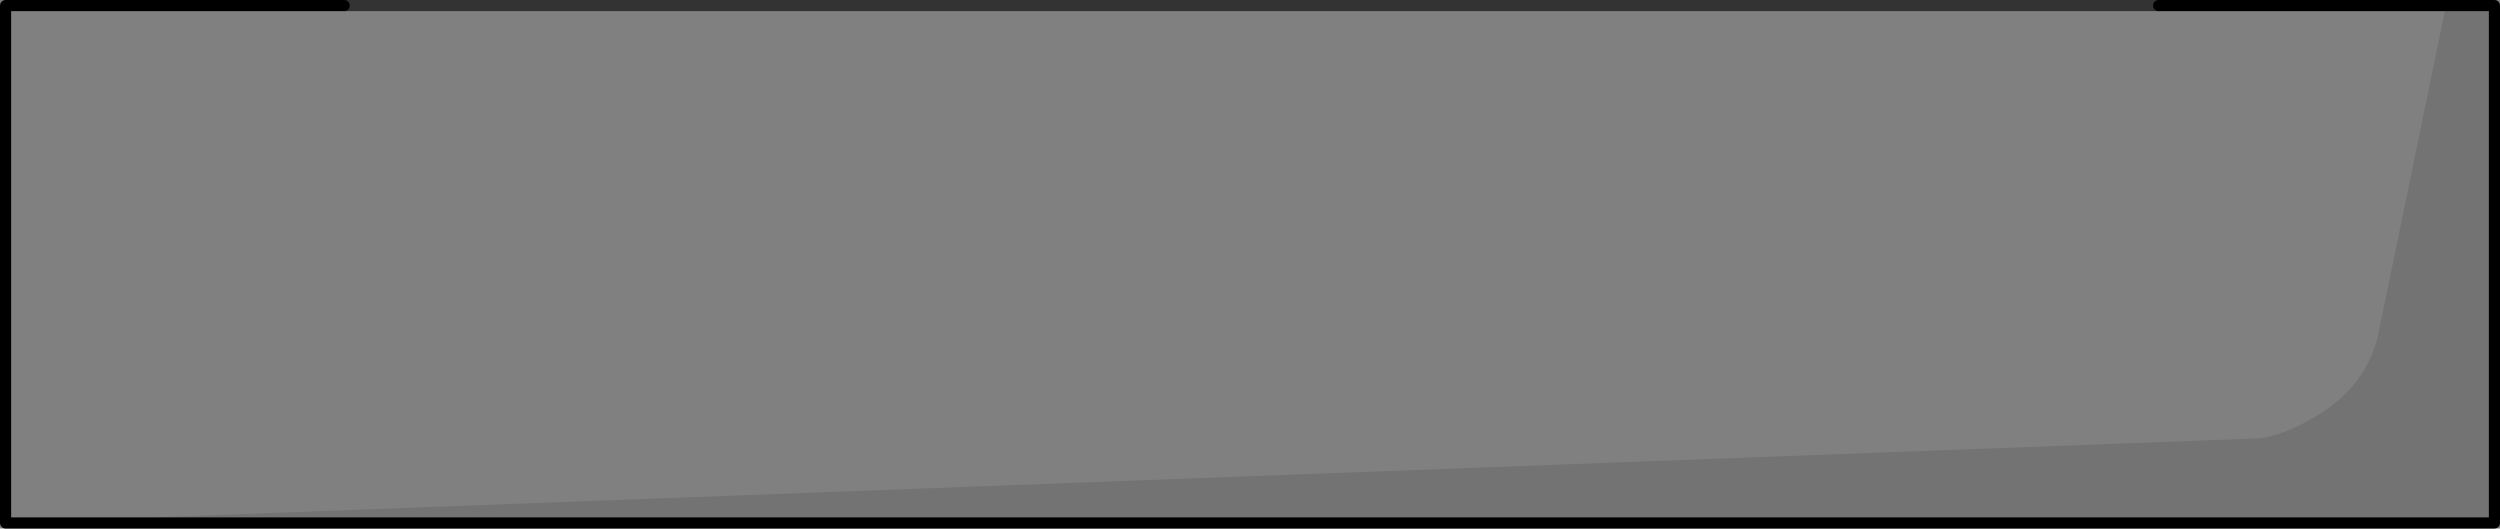 <?xml version="1.0" encoding="UTF-8" standalone="no"?>
<svg xmlns:xlink="http://www.w3.org/1999/xlink" height="47.45px" width="224.45px" xmlns="http://www.w3.org/2000/svg">
  <rect width="100%" height="100%" fill="#808080" stroke="none"/>
  <g transform="matrix(1.0, 0.0, 0.0, 1.0, 112.2, -17.35)">
    <path d="M-81.3 17.85 L-81.55 17.85 -81.8 17.65 -81.3 17.85" fill="#f0f0f0" fill-rule="evenodd" stroke="none"/>
    <path d="M107.4 17.85 L101.25 47.7 Q100.0 52.4 95.25 55.0 92.9 56.35 90.75 56.7 L-111.7 64.3 -111.7 17.85 -81.55 17.85 -81.3 17.85 81.6 17.85 107.4 17.85" fill="#ffffff" fill-opacity="0.0" fill-rule="evenodd" stroke="none"/>
    <path d="M-111.7 64.3 L90.75 56.7 Q92.9 56.35 95.25 55.0 100.0 52.4 101.25 47.7 L107.4 17.85 111.75 17.85 111.75 64.3 -111.7 64.3" fill="#000000" fill-opacity="0.102" fill-rule="evenodd" stroke="none"/>
    <path d="M107.4 17.85 L81.6 17.85 M-81.3 17.85 L-81.55 17.85 -111.7 17.85 -111.7 64.3 111.75 64.3 111.75 17.85 107.4 17.85" fill="none" stroke="#000000" stroke-linecap="round" stroke-linejoin="round" stroke-width="1.0"/>
    <path d="M81.6 17.85 L-81.3 17.85" fill="none" stroke="#000000" stroke-linecap="round" stroke-linejoin="round" stroke-opacity="0.6" stroke-width="1.0"/>
  </g>
</svg>
